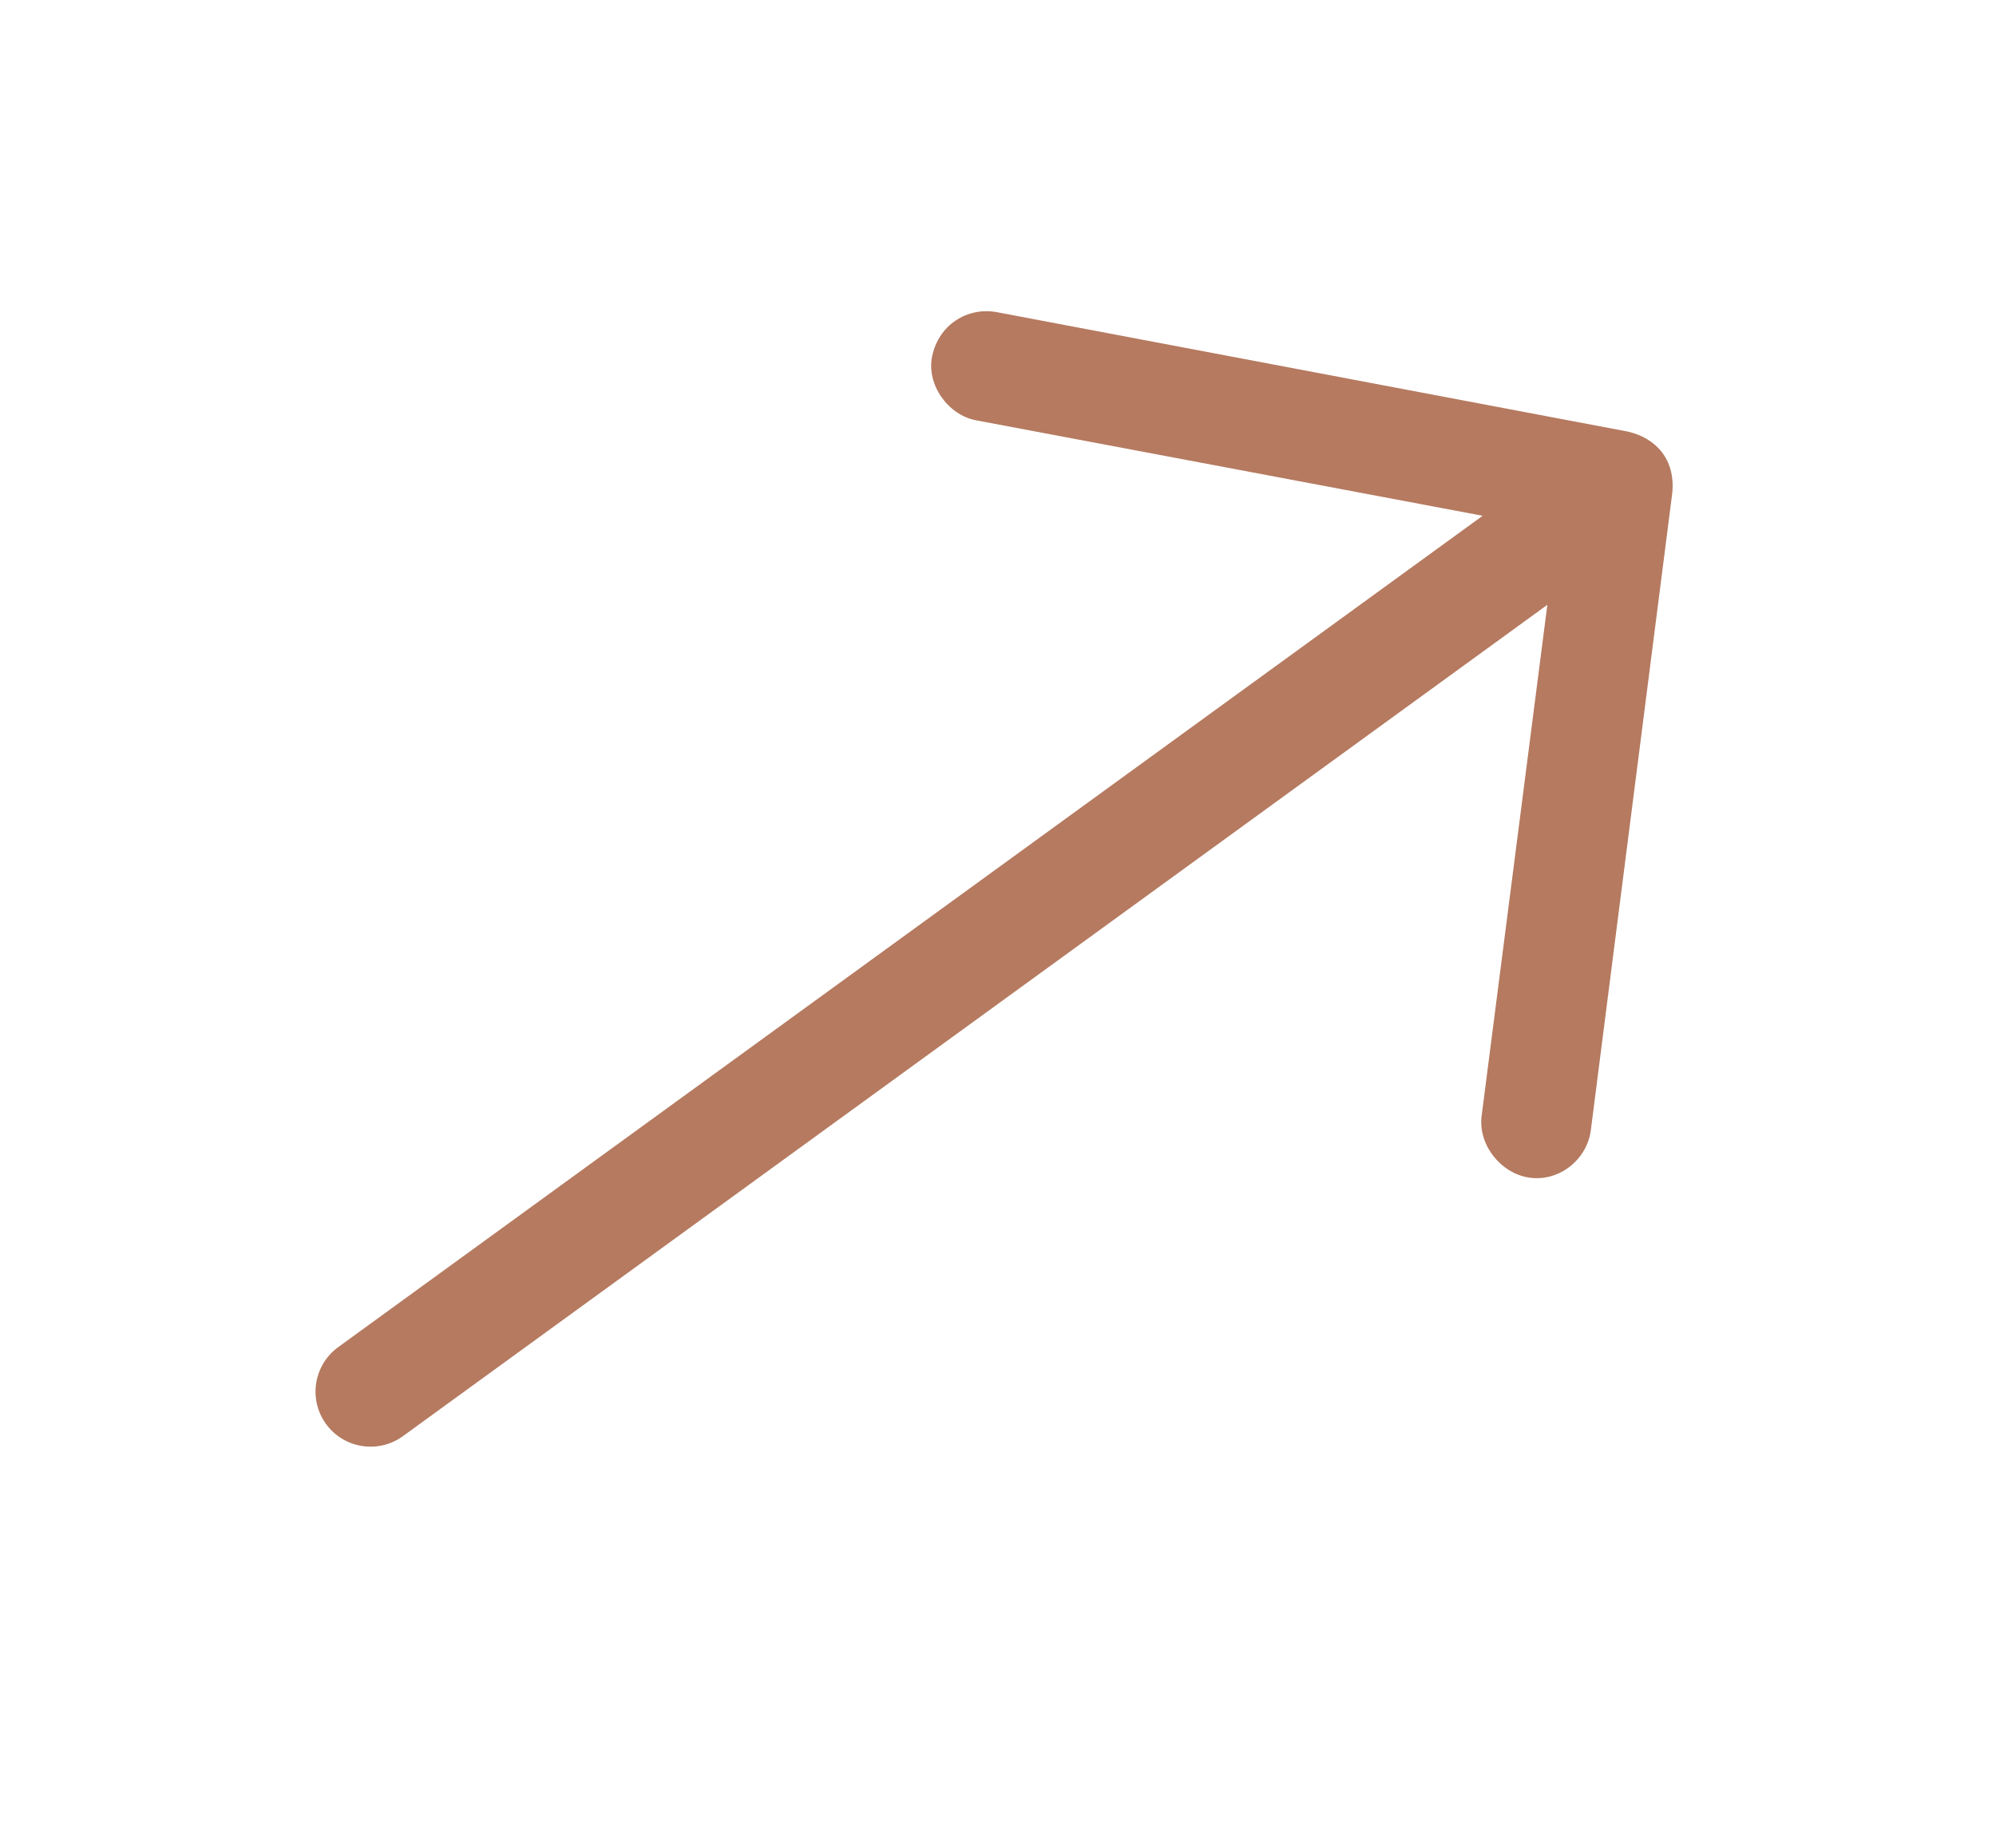 <?xml version="1.0" encoding="UTF-8"?>
<svg width="54px" height="50px" viewBox="0 0 54 50" version="1.1" xmlns="http://www.w3.org/2000/svg" xmlns:xlink="http://www.w3.org/1999/xlink">
    <title>hausse-sols@1x</title>
    <g id="Page-1" stroke="none" stroke-width="1" fill="none" fill-rule="evenodd">
        <g id="hausse-sols" transform="translate(26.901, 25.396) rotate(-216) translate(-26.901, -25.396) translate(4.554, 11.252)" fill="#B57A60">
            <path d="M0.419,15.169 L12.338,27.825 C12.894,28.4 13.796,28.466 14.444,27.883 C15.024,27.361 15.039,26.344 14.502,25.777 L4.935,15.634 L43.205,15.634 C44.028,15.634 44.695,14.967 44.695,14.145 C44.695,13.323 44.028,12.656 43.205,12.656 L4.935,12.656 L14.502,2.513 C15.039,1.946 15.001,0.954 14.444,0.407 C13.857,-0.17 12.886,-0.118 12.338,0.465 L0.419,13.121 C-0.186,13.806 -0.091,14.584 0.419,15.169 L0.419,15.169 Z" id="Path-Copy"></path>
        </g>
    </g>
</svg>